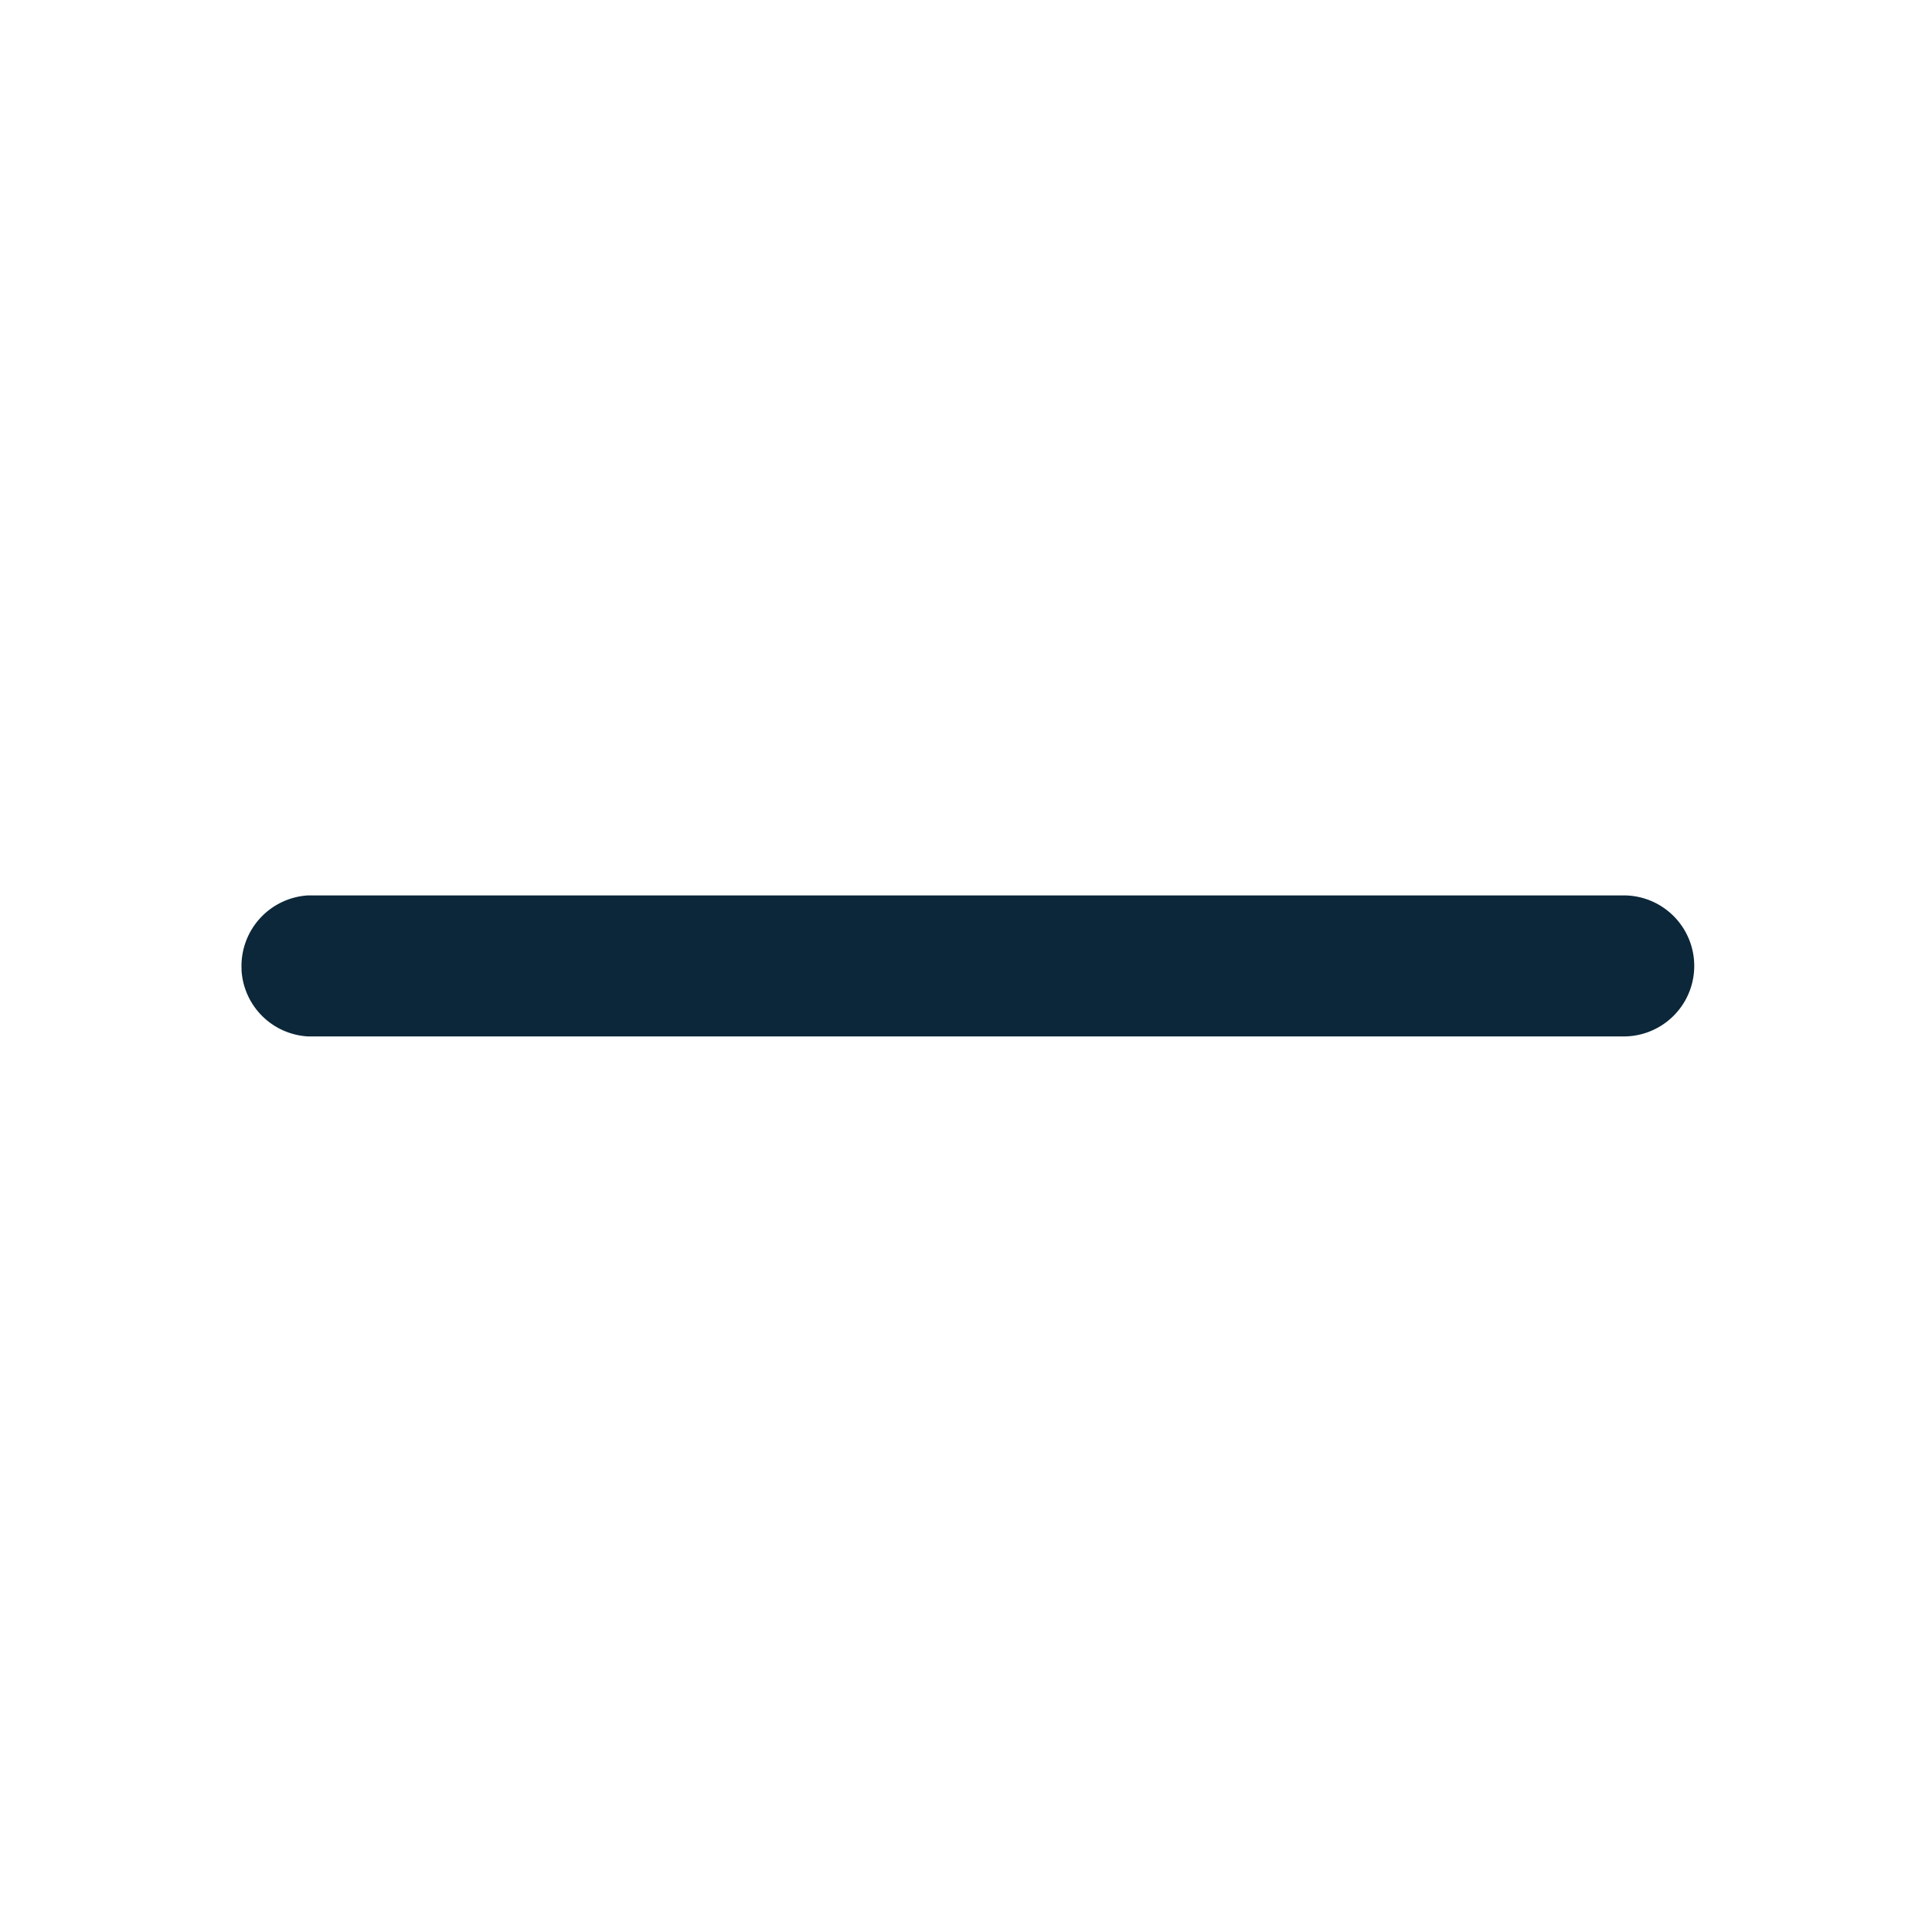 <svg xmlns="http://www.w3.org/2000/svg" width="24" height="24" fill="none"><path fill="#0B2739" d="M3.001 12.047a.879.879 0 0 1 .828-.924h16.34a.876.876 0 0 1 .003 1.752H3.829A.876.876 0 0 1 3 12.047Z"/></svg>
